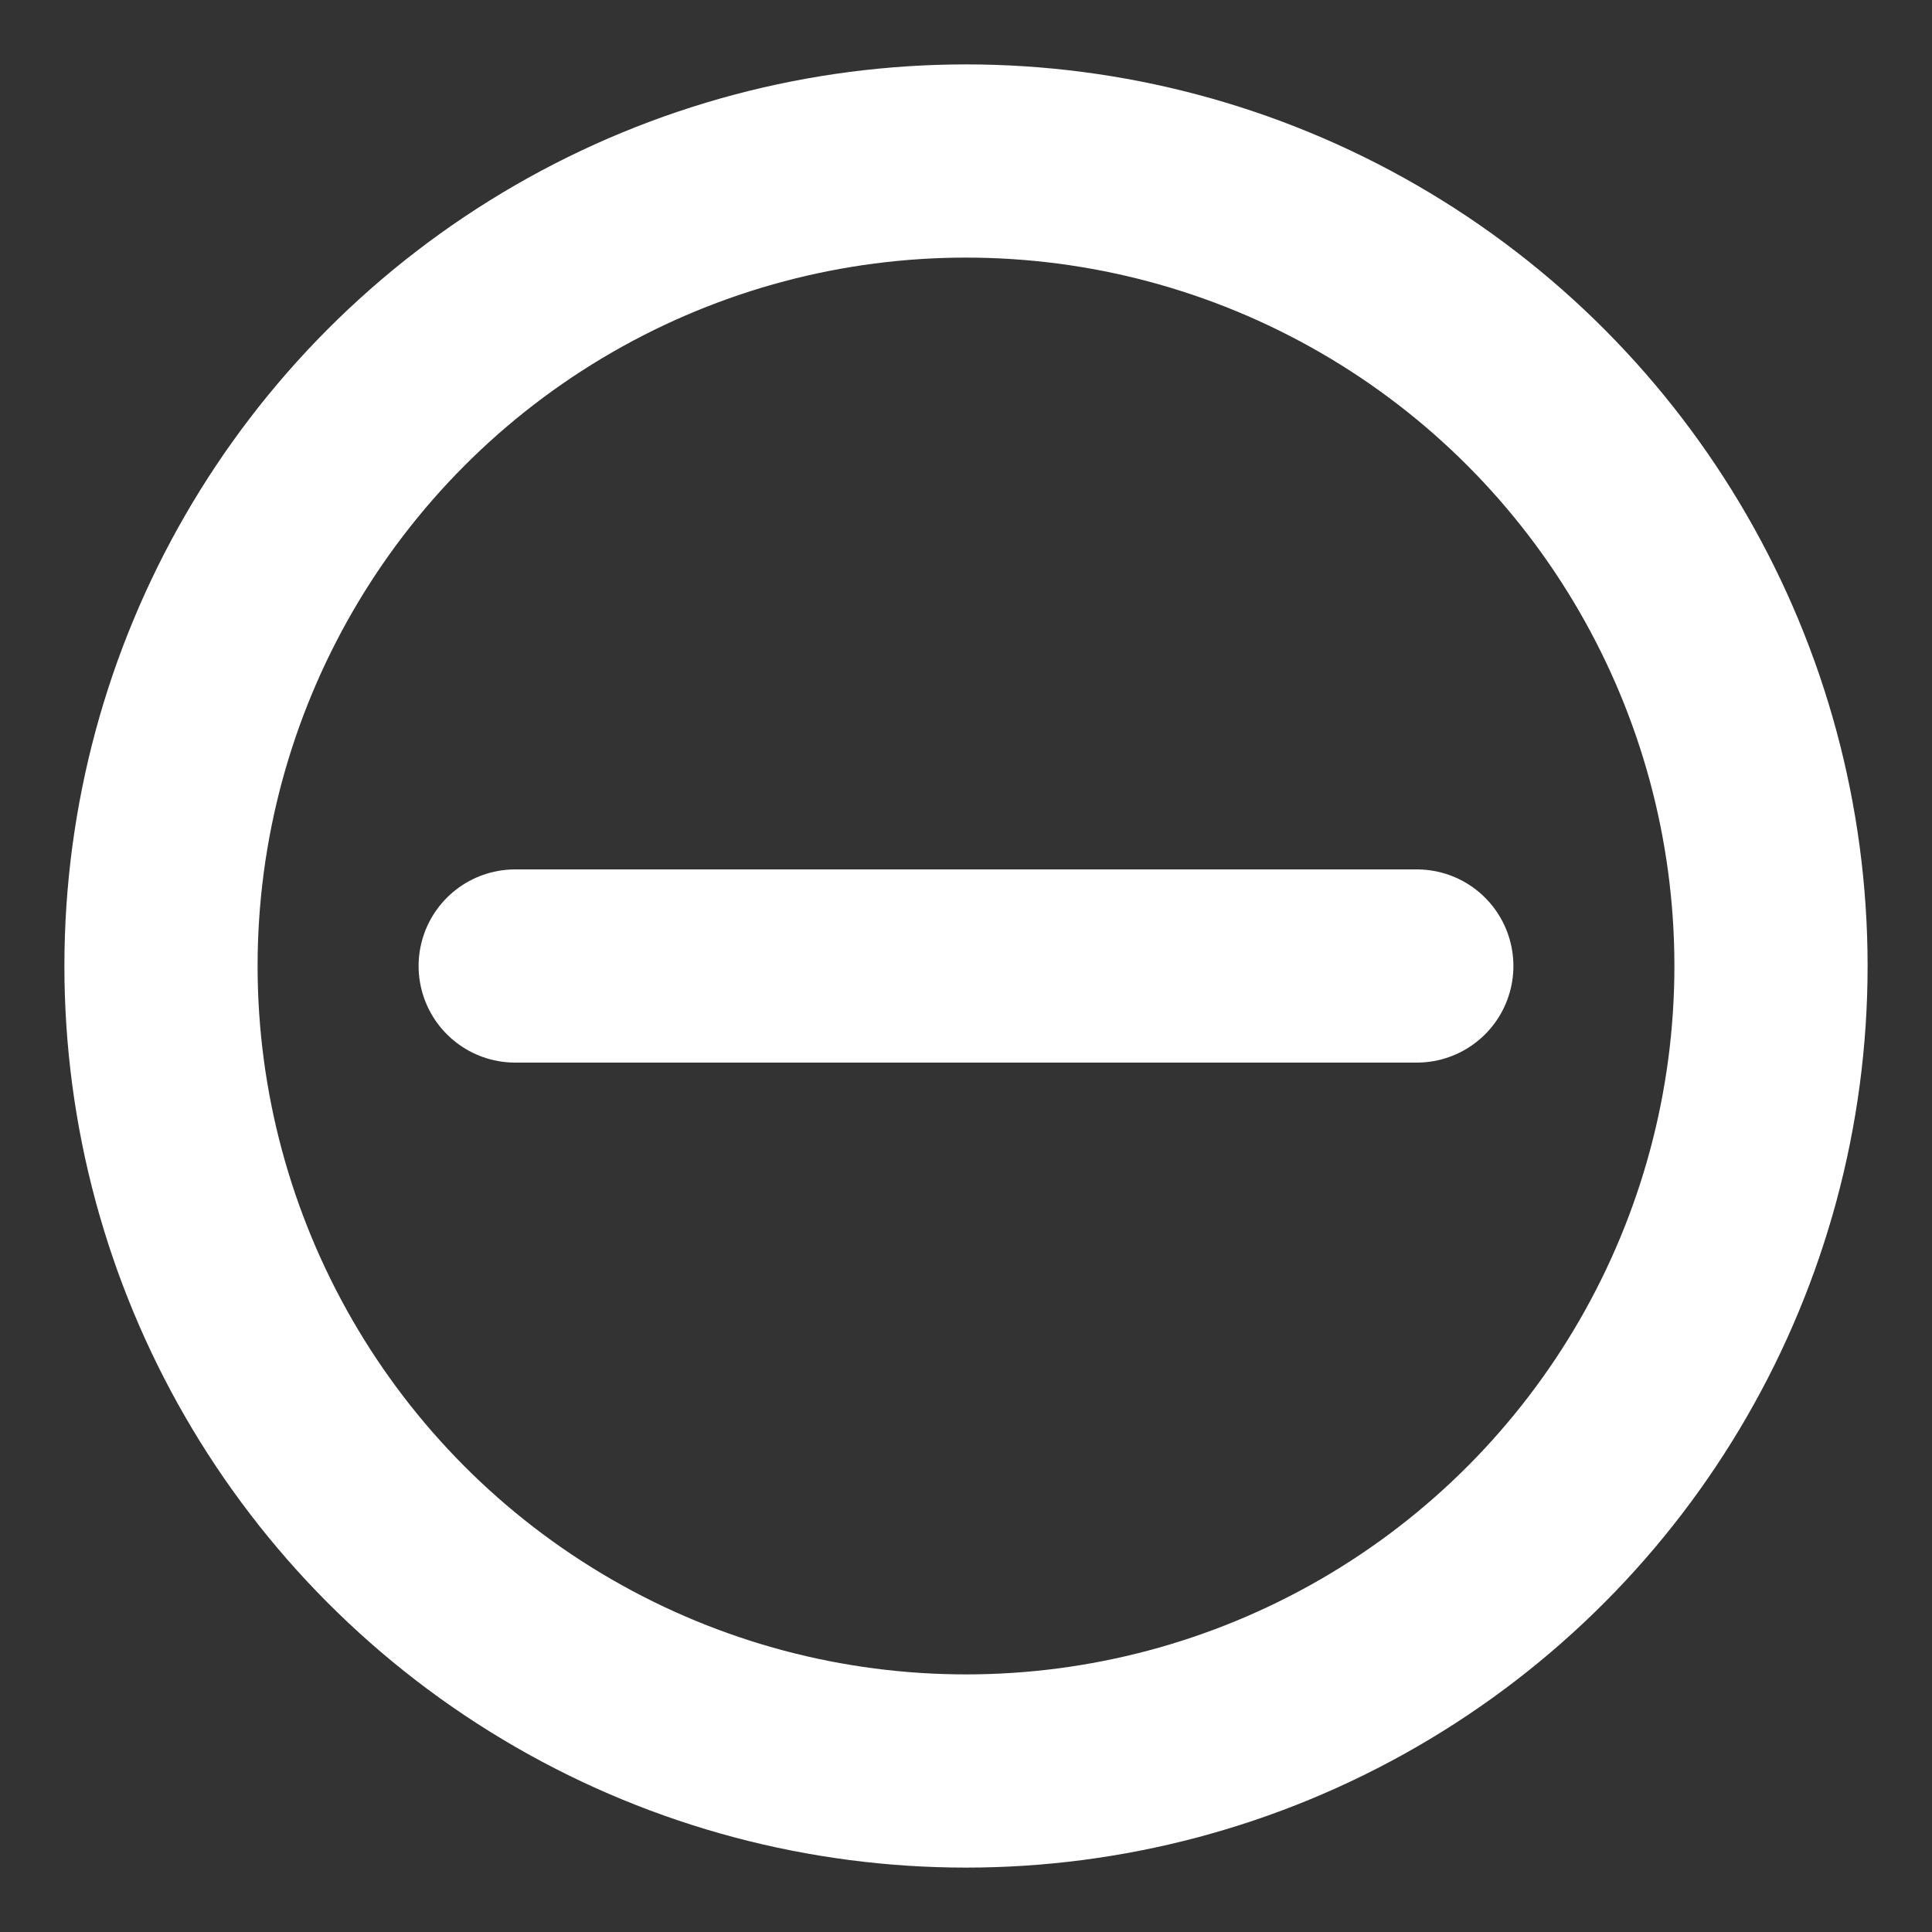 ﻿<?xml version="1.0" encoding="utf-8" standalone="no"?>
<svg xmlns="http://www.w3.org/2000/svg" viewBox="-15 -15 30 30">

<rect x="-15" y="-15" width="30" height="30" fill="#333333" stroke="none"/>

<g fill="none" stroke="#FFF" stroke-linecap="round" stroke-width="3">
<circle cx="0" cy="0" r="12.5"/>
<path d="M -7 0 L 7 0"/>
</g></svg>
